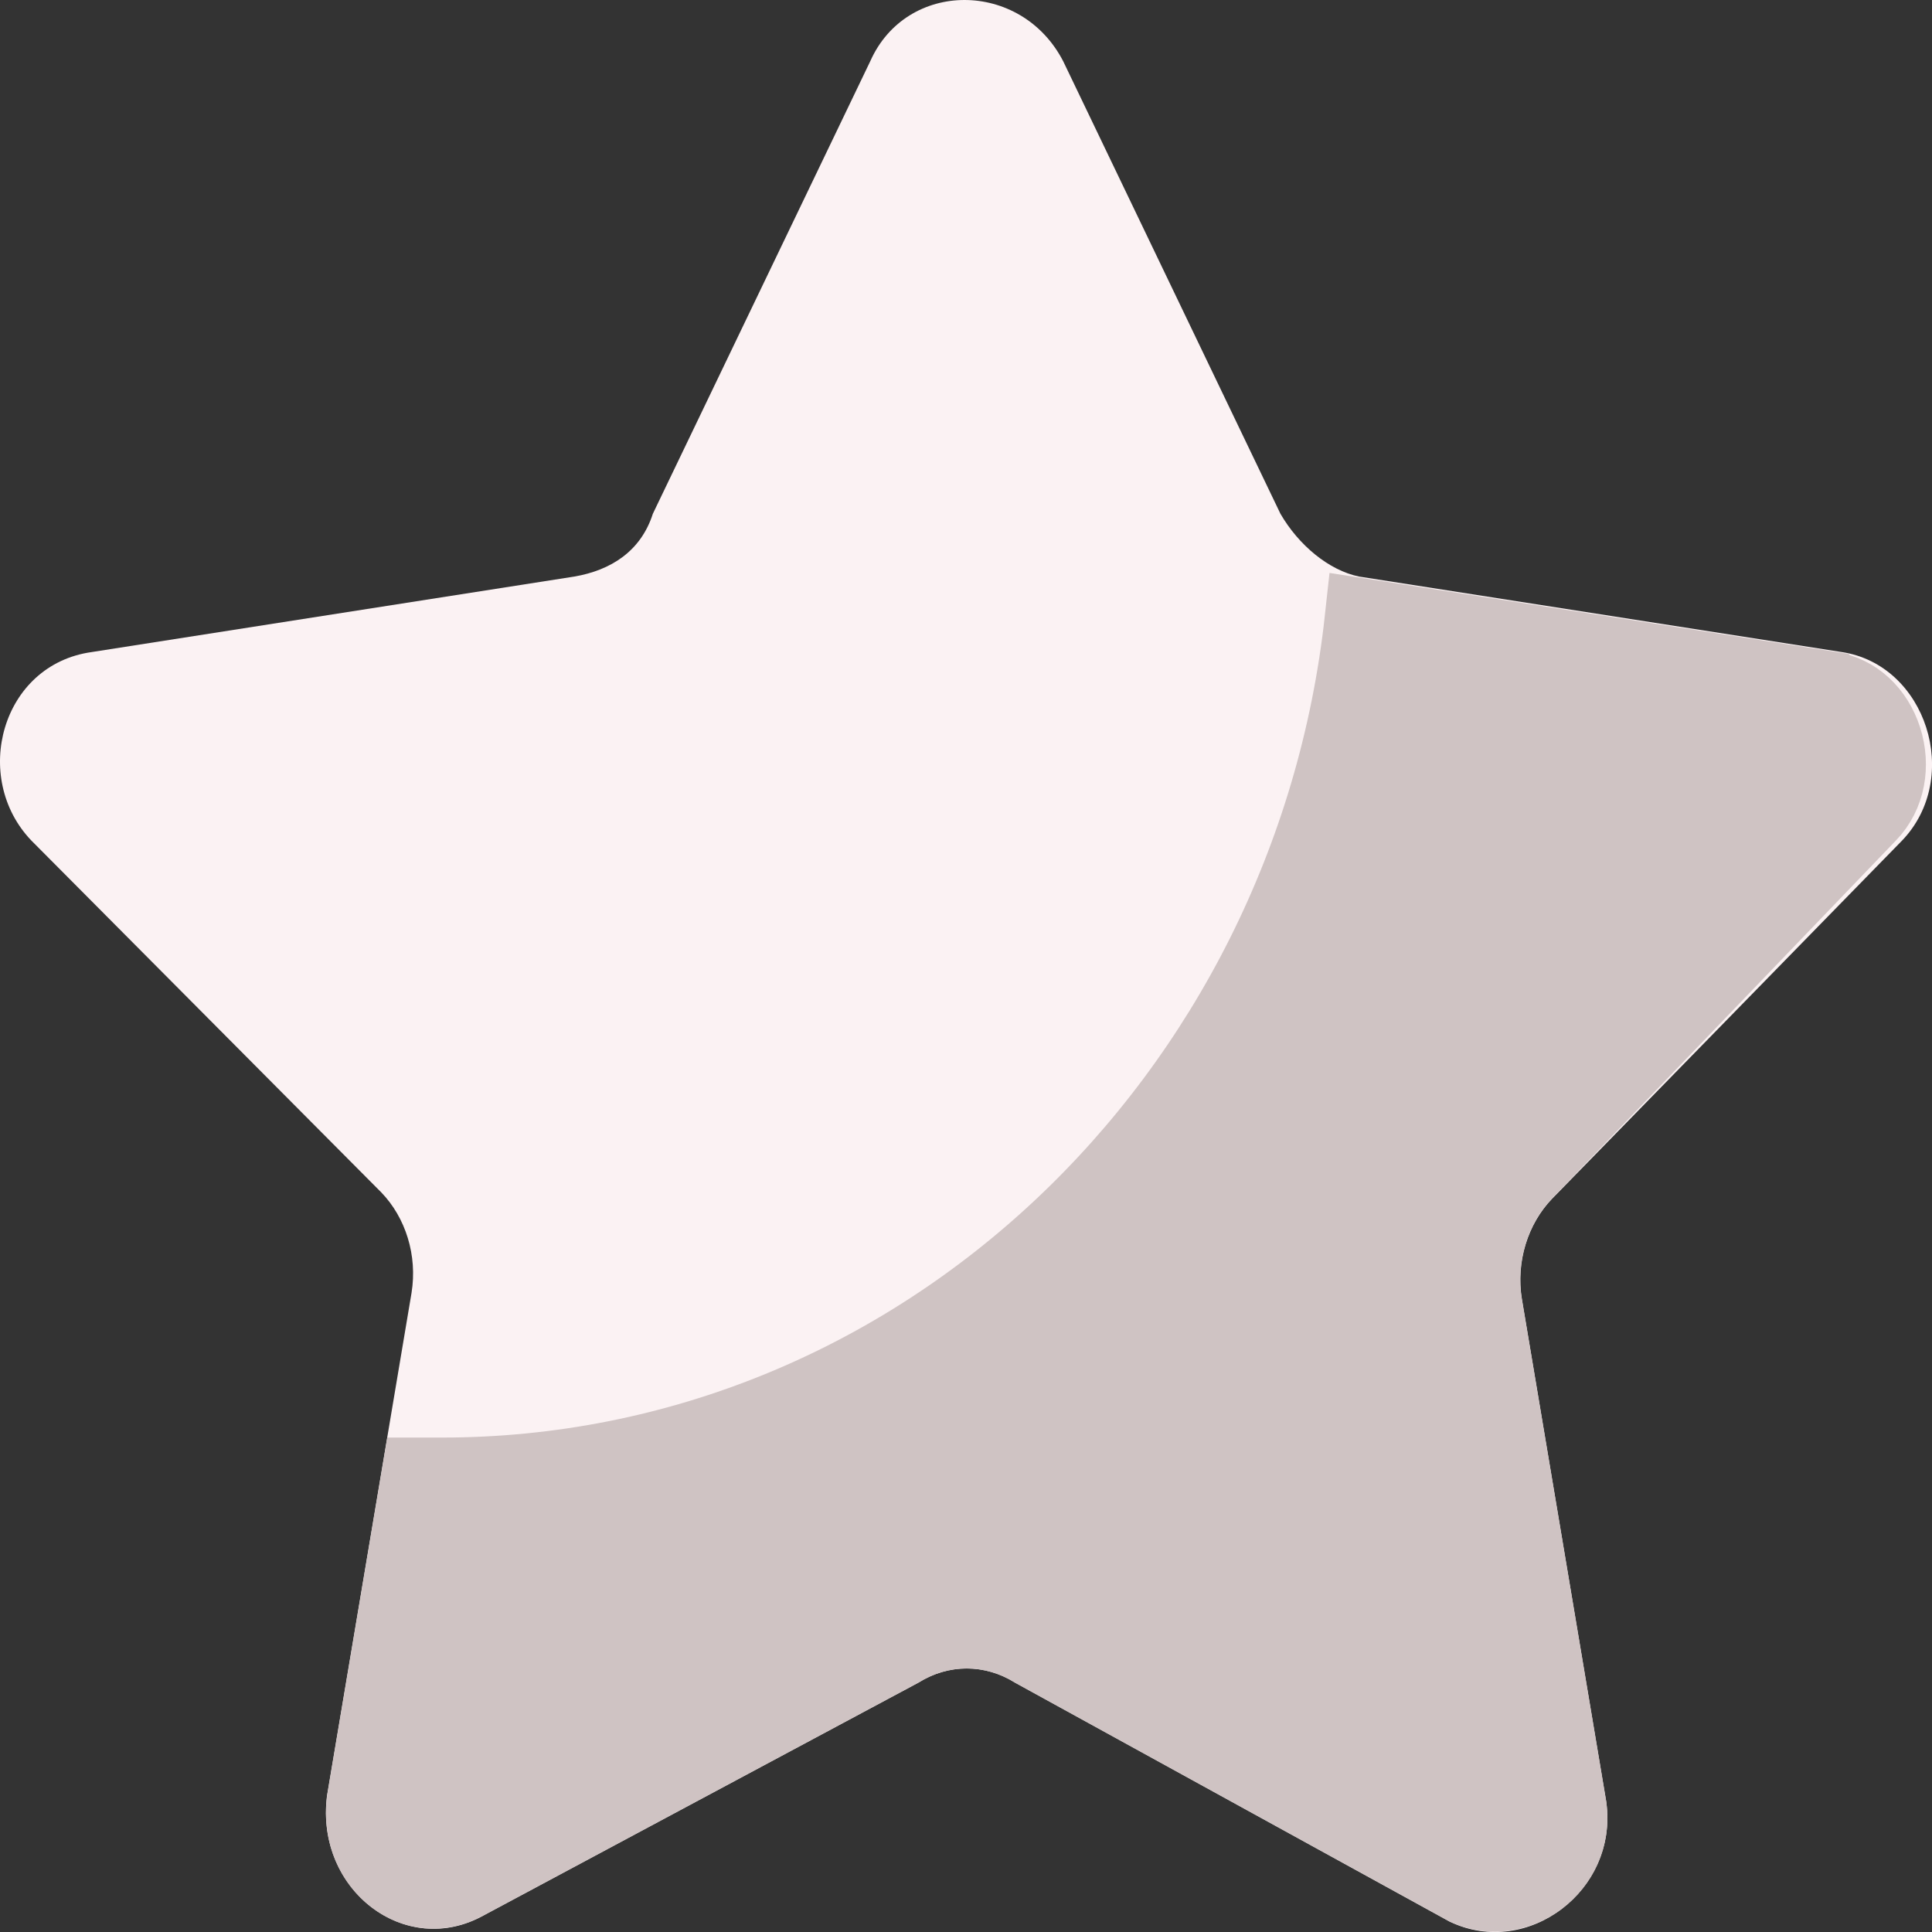 <svg width="12" height="12" viewBox="0 0 12 12" fill="none" xmlns="http://www.w3.org/2000/svg">
<rect x="0" y="0" width="12" height="12" fill="#333333" stroke="none"/>
<path d="M9.64 7.446C9.49 7.602 9.415 7.836 9.453 8.07L9.977 11.193C10.052 11.739 9.49 12.169 9.003 11.935L6.304 10.451C6.117 10.334 5.892 10.334 5.705 10.451L3.006 11.896C2.519 12.169 1.957 11.739 2.031 11.154L2.556 8.031C2.594 7.797 2.519 7.563 2.369 7.407L0.195 5.221C-0.18 4.83 0.008 4.128 0.57 4.05L3.568 3.581C3.793 3.542 3.98 3.425 4.055 3.191L5.405 0.381C5.63 -0.127 6.342 -0.127 6.604 0.381L7.953 3.191C8.066 3.386 8.253 3.542 8.441 3.581L11.439 4.05C11.964 4.128 12.189 4.83 11.814 5.221L9.64 7.446Z" fill="#fbf2f3"/>
<path d="M9.205 8.109L9.205 8.109L9.206 8.111L9.73 11.23C9.777 11.59 9.409 11.847 9.116 11.711L6.43 10.235C6.165 10.073 5.844 10.073 5.58 10.234L2.888 11.675L2.888 11.675L2.883 11.677C2.734 11.761 2.579 11.739 2.459 11.648C2.338 11.556 2.254 11.391 2.279 11.19L2.617 9.179H2.617H2.618H2.619H2.619H2.62H2.621H2.621H2.622H2.623H2.623H2.624H2.625H2.625H2.626H2.627H2.627H2.628H2.629H2.629H2.63H2.631H2.631H2.632H2.633H2.633H2.634H2.635H2.635H2.636H2.637H2.637H2.638H2.639H2.639H2.64H2.641H2.641H2.642H2.642H2.643H2.644H2.644H2.645H2.646H2.646H2.647H2.648H2.648H2.649H2.65H2.65H2.651H2.652H2.652H2.653H2.654H2.654H2.655H2.656H2.656H2.657H2.658H2.658H2.659H2.66H2.66H2.661H2.662H2.662H2.663H2.664H2.664H2.665H2.666H2.666H2.667H2.668H2.668H2.669H2.67H2.67H2.671H2.671H2.672H2.673H2.673H2.674H2.675H2.675H2.676H2.677H2.677H2.678H2.679H2.679H2.68H2.681H2.681H2.682H2.683H2.683H2.684H2.685H2.685H2.686H2.687H2.687H2.688H2.689H2.689H2.69H2.691H2.691H2.692H2.693H2.693H2.694H2.695H2.695H2.696H2.697H2.697H2.698H2.699H2.699H2.7H2.7H2.701H2.702H2.702H2.703H2.704H2.704H2.705H2.706H2.706H2.707H2.708H2.708H2.709H2.71H2.71H2.711H2.712H2.712H2.713H2.714H2.714H2.715H2.716H2.716H2.717H2.718H2.718H2.719H2.72H2.72H2.721H2.722H2.722H2.723H2.724H2.724H2.725H2.726H2.726H2.727H2.727H2.728H2.729H2.729H2.73H2.731H2.731H2.732H2.733H2.733H2.734H2.735H2.735H2.736H2.737H2.737H2.738H2.739H2.739H2.74H2.741H2.741H2.742H2.743H2.743C5.714 9.179 8.152 6.837 8.478 3.846L11.363 4.296L11.364 4.297C11.515 4.319 11.636 4.433 11.688 4.594C11.739 4.755 11.71 4.929 11.596 5.047C11.596 5.047 11.596 5.047 11.596 5.047L9.459 7.272C9.253 7.487 9.156 7.8 9.205 8.109Z" fill="#cfc3c3" stroke="#cfc3c3" stroke-width="0.5"/>
</svg>
